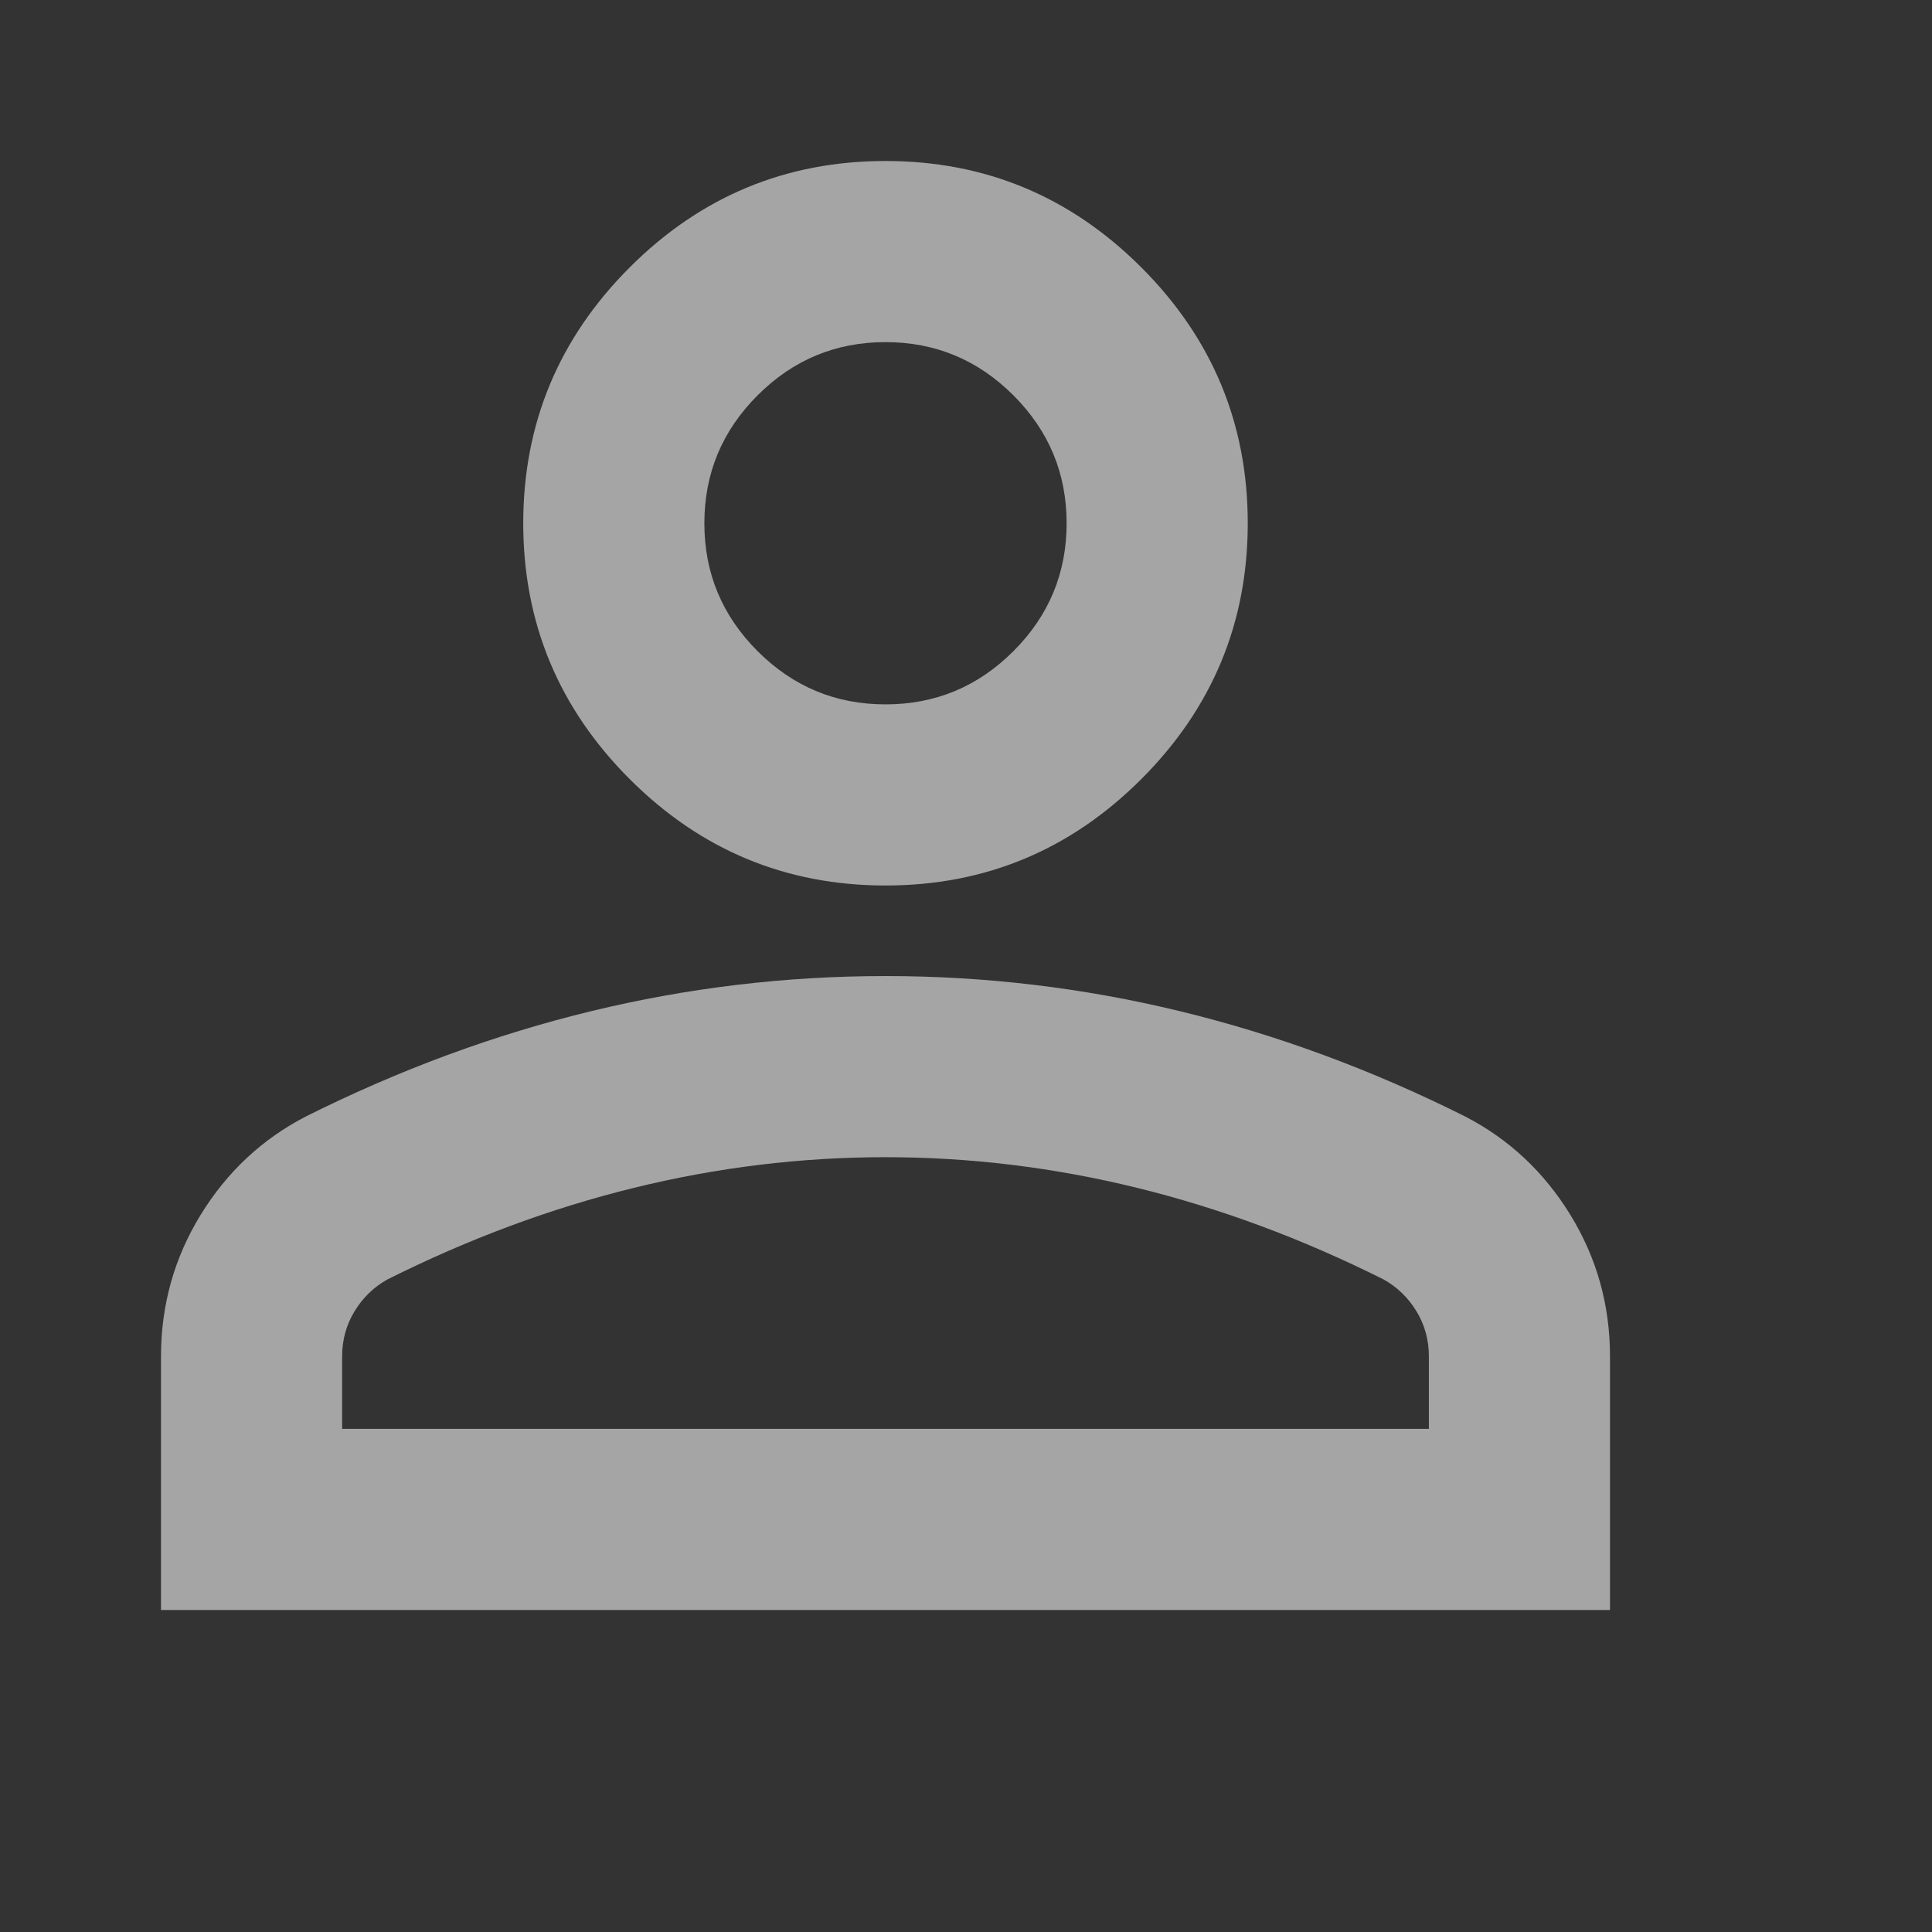 <svg width="24" height="24" viewBox="0 0 24 24" fill="none" xmlns="http://www.w3.org/2000/svg">
<rect x="0" y="0" width="24" height="24" fill="#333333" stroke="none"/>
<path d="M11 11C9.762 11 8.703 10.559 7.822 9.678C6.941 8.797 6.5 7.737 6.5 6.5C6.5 5.263 6.941 4.203 7.822 3.322C8.703 2.441 9.762 2 11 2C12.238 2 13.297 2.441 14.178 3.322C15.059 4.203 15.5 5.263 15.5 6.5C15.5 7.737 15.059 8.797 14.178 9.678C13.297 10.559 12.238 11 11 11ZM2 20V16.85C2 16.212 2.164 15.627 2.492 15.092C2.82 14.558 3.256 14.15 3.8 13.869C4.963 13.287 6.144 12.852 7.344 12.561C8.544 12.27 9.762 12.125 11 12.125C12.238 12.125 13.456 12.27 14.656 12.561C15.856 12.852 17.038 13.287 18.2 13.869C18.744 14.15 19.18 14.558 19.508 15.092C19.836 15.627 20 16.212 20 16.85V20H2ZM4.25 17.75H17.75V16.85C17.75 16.644 17.698 16.456 17.595 16.288C17.492 16.119 17.356 15.988 17.188 15.894C16.175 15.387 15.153 15.008 14.122 14.755C13.091 14.502 12.05 14.375 11 14.375C9.95 14.375 8.909 14.502 7.878 14.755C6.847 15.008 5.825 15.387 4.812 15.894C4.644 15.988 4.508 16.119 4.405 16.288C4.302 16.456 4.25 16.644 4.25 16.85V17.75ZM11 8.75C11.619 8.75 12.148 8.53 12.589 8.089C13.03 7.648 13.25 7.119 13.25 6.5C13.25 5.881 13.03 5.352 12.589 4.911C12.148 4.47 11.619 4.25 11 4.25C10.381 4.25 9.852 4.47 9.411 4.911C8.97 5.352 8.75 5.881 8.75 6.5C8.75 7.119 8.97 7.648 9.411 8.089C9.852 8.53 10.381 8.75 11 8.75Z" fill="white" fill-opacity="0.56"/>
</svg>
